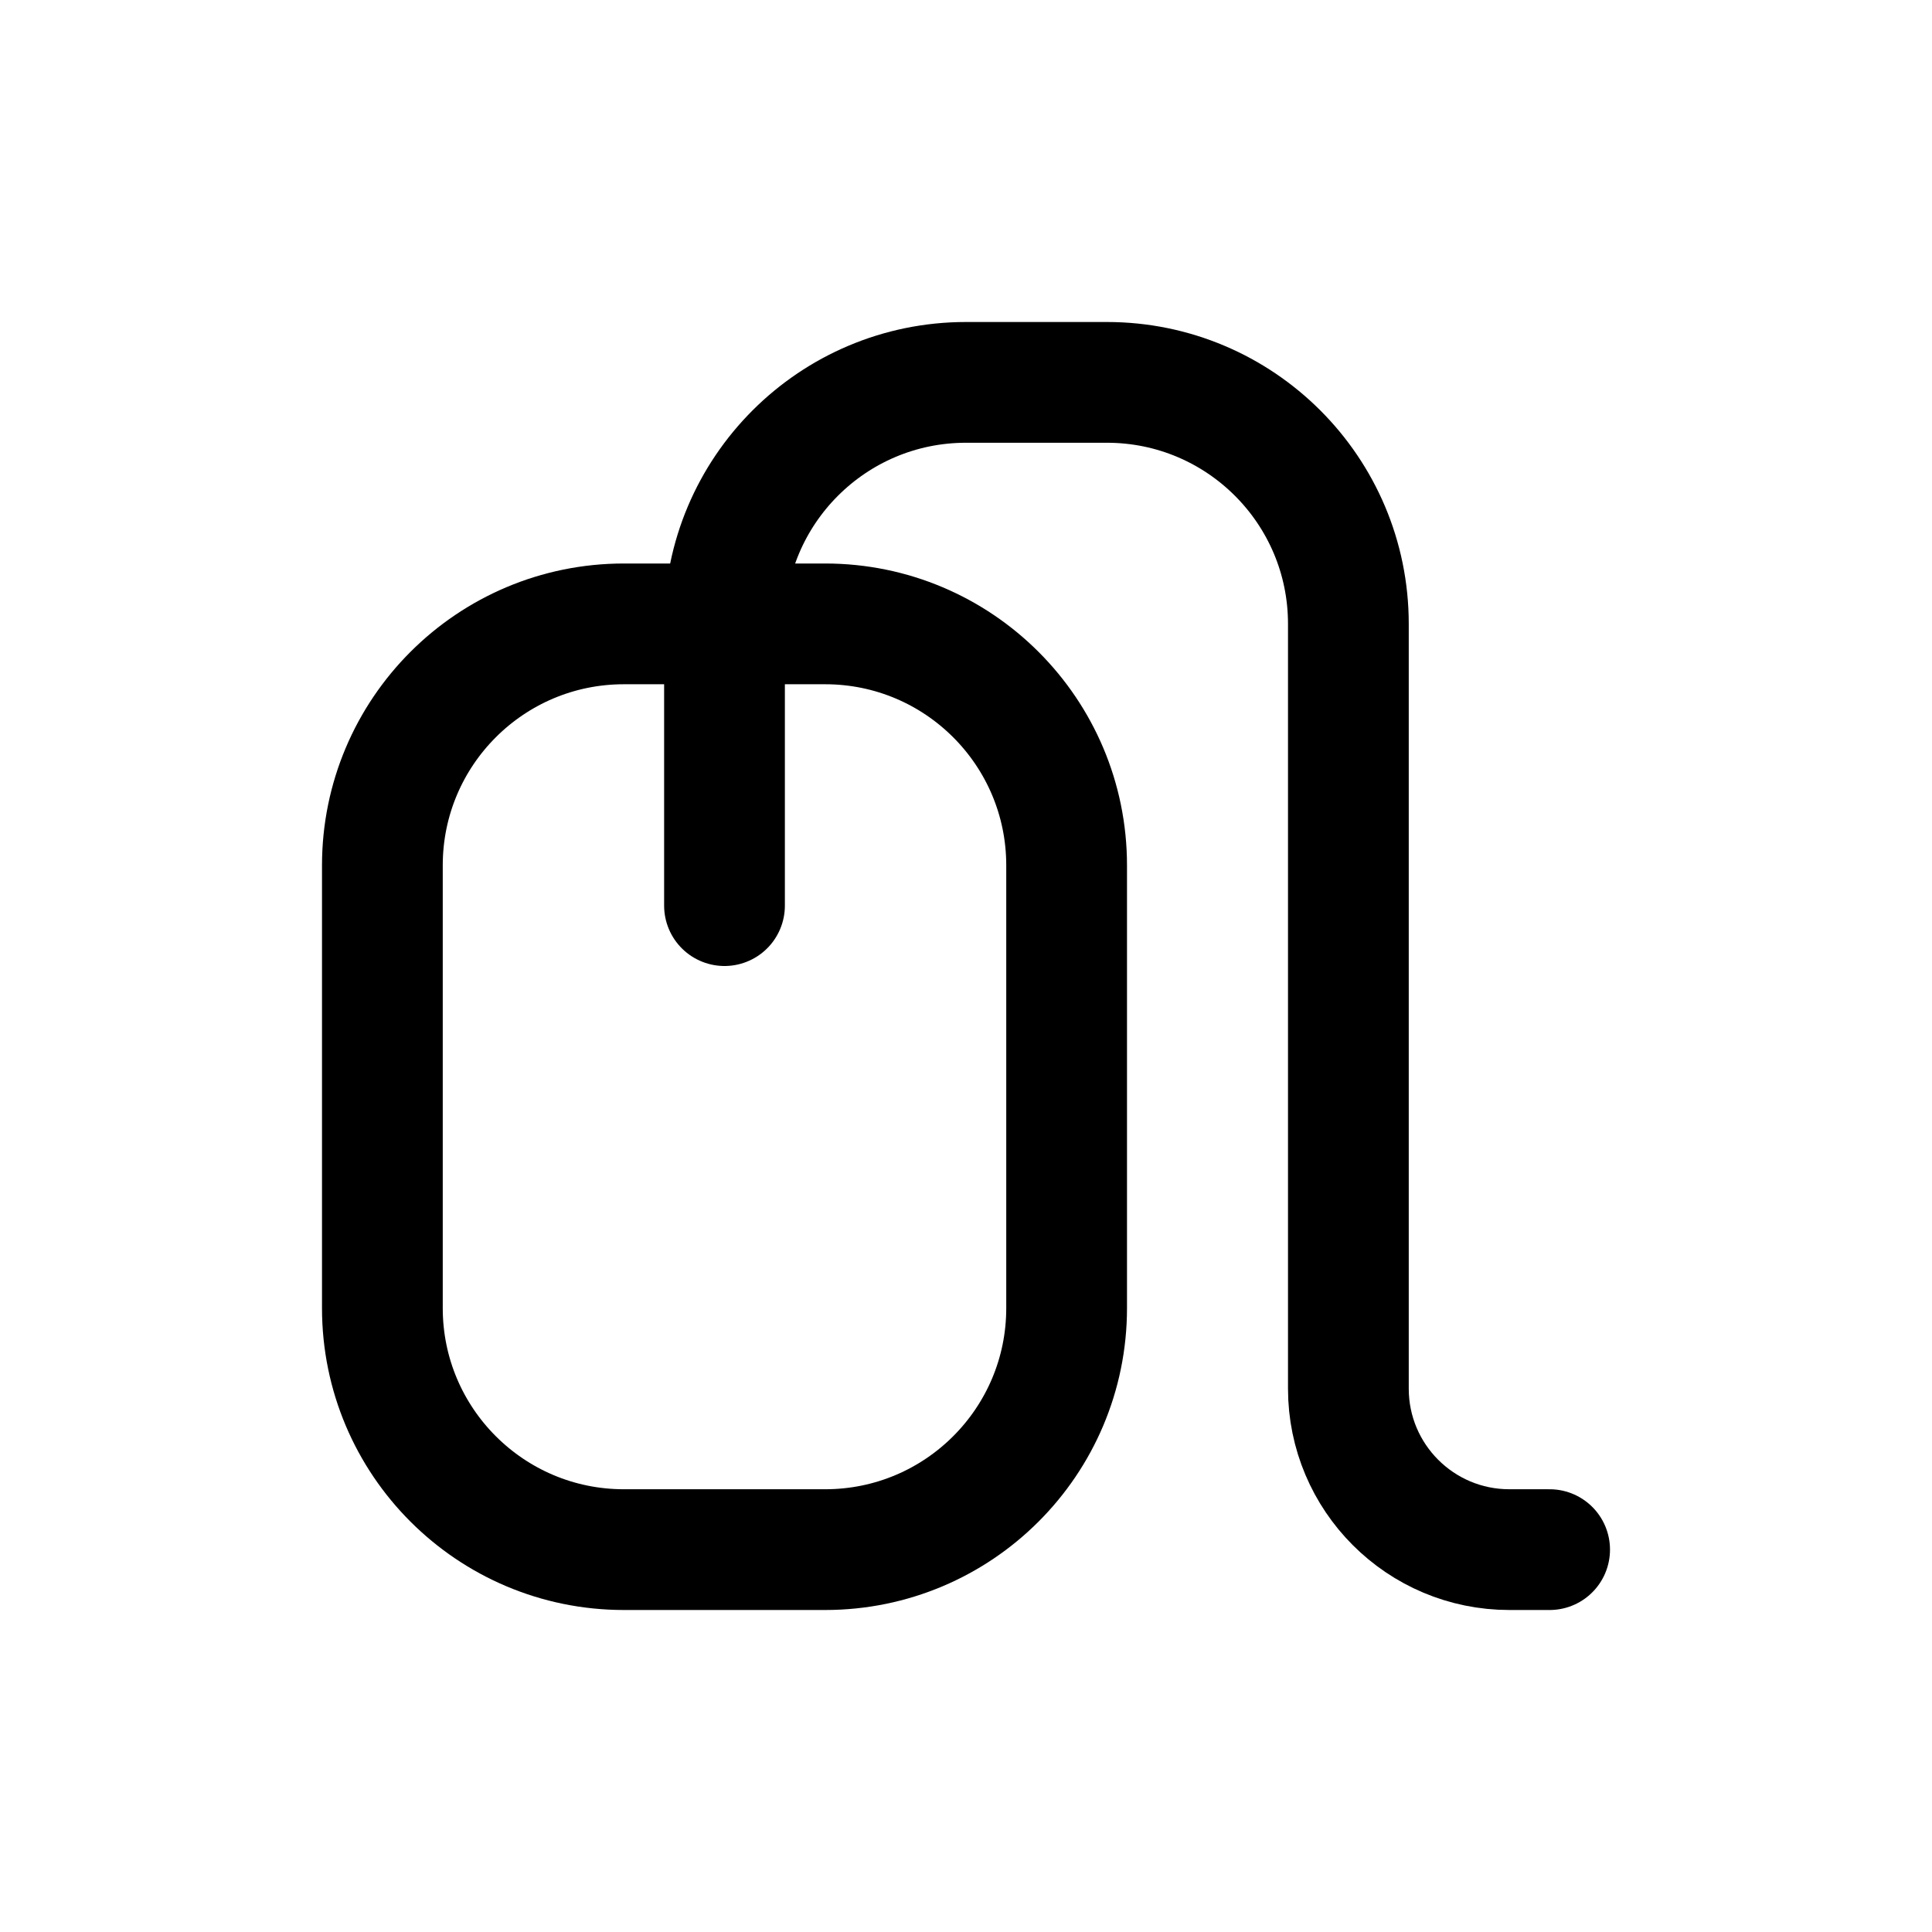 <svg fill="none" viewBox="0 0 24 24" stroke="currentColor"><path stroke="currentColor" stroke-linecap="round" stroke-linejoin="round" stroke-width="1.5" d="M9 11.25V7.75C9 6.093 10.343 4.75 12 4.75H13.75C15.407 4.75 16.75 6.093 16.75 7.75V17.25C16.75 18.355 17.645 19.25 18.75 19.25H19.25"/><path stroke="currentColor" stroke-linecap="round" stroke-linejoin="round" stroke-width="1.5" d="M4.75 10.75C4.75 9.093 6.093 7.75 7.75 7.75H10.25C11.907 7.75 13.25 9.093 13.25 10.75V16.25C13.25 17.907 11.907 19.25 10.25 19.25H7.75C6.093 19.25 4.75 17.907 4.75 16.25V10.75Z"/></svg>